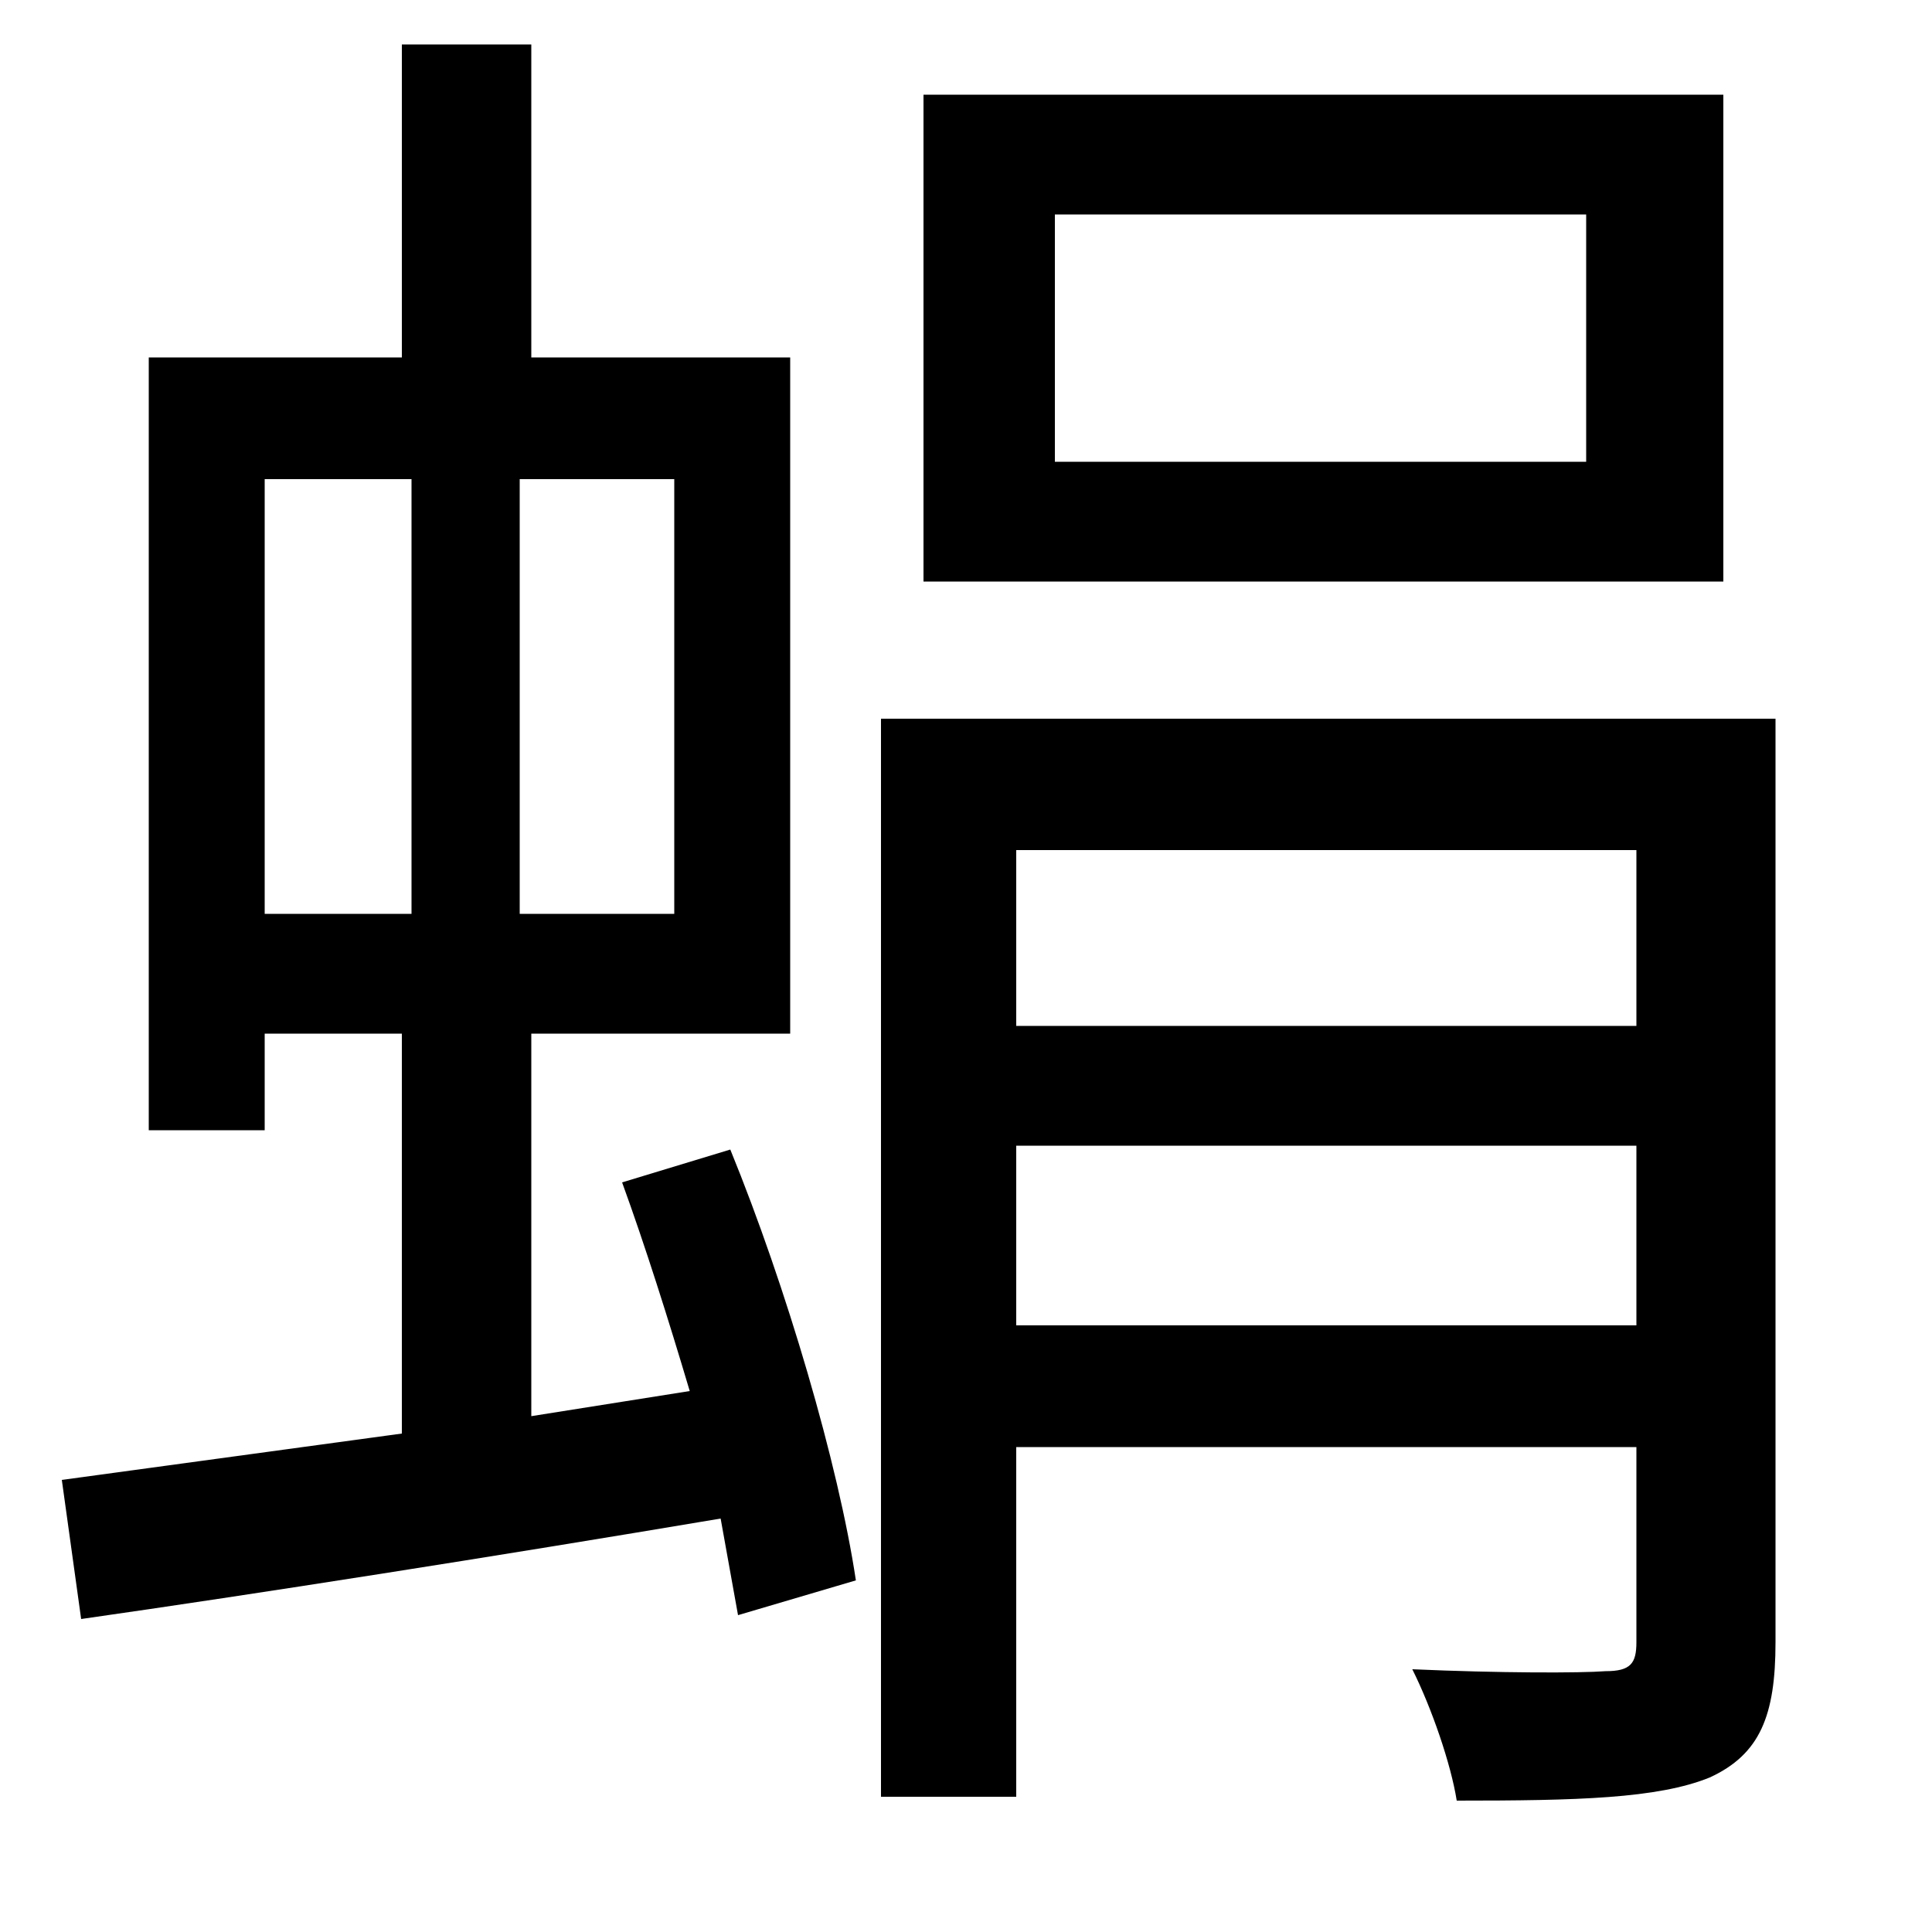 <svg xmlns="http://www.w3.org/2000/svg"
    viewBox="0 0 1000 1000">
  <!--
© 2014-2021 Adobe (http://www.adobe.com/).
Noto is a trademark of Google Inc.
This Font Software is licensed under the SIL Open Font License, Version 1.1. This Font Software is distributed on an "AS IS" BASIS, WITHOUT WARRANTIES OR CONDITIONS OF ANY KIND, either express or implied. See the SIL Open Font License for the specific language, permissions and limitations governing your use of this Font Software.
http://scripts.sil.org/OFL
  -->
<path d="M546 111L821 111 821 239 546 239ZM478 49L478 301 892 301 892 49ZM322 612C334 645 346 683 357 720L275 733 275 535 409 535 409 185 275 185 275 23 208 23 208 185 77 185 77 585 137 585 137 535 208 535 208 742 32 766 42 838C133 825 254 806 373 786L382 836 443 818C434 758 407 666 378 595ZM137 248L213 248 213 473 137 473ZM269 248L349 248 349 473 269 473ZM847 440L847 531 526 531 526 440ZM456 372L456 930 526 930 526 749 847 749 847 850C847 861 844 865 831 865 818 866 776 866 731 864 741 884 751 913 754 932 816 932 858 931 885 920 911 908 919 888 919 850L919 372ZM526 593L847 593 847 686 526 686Z"/>
</svg>